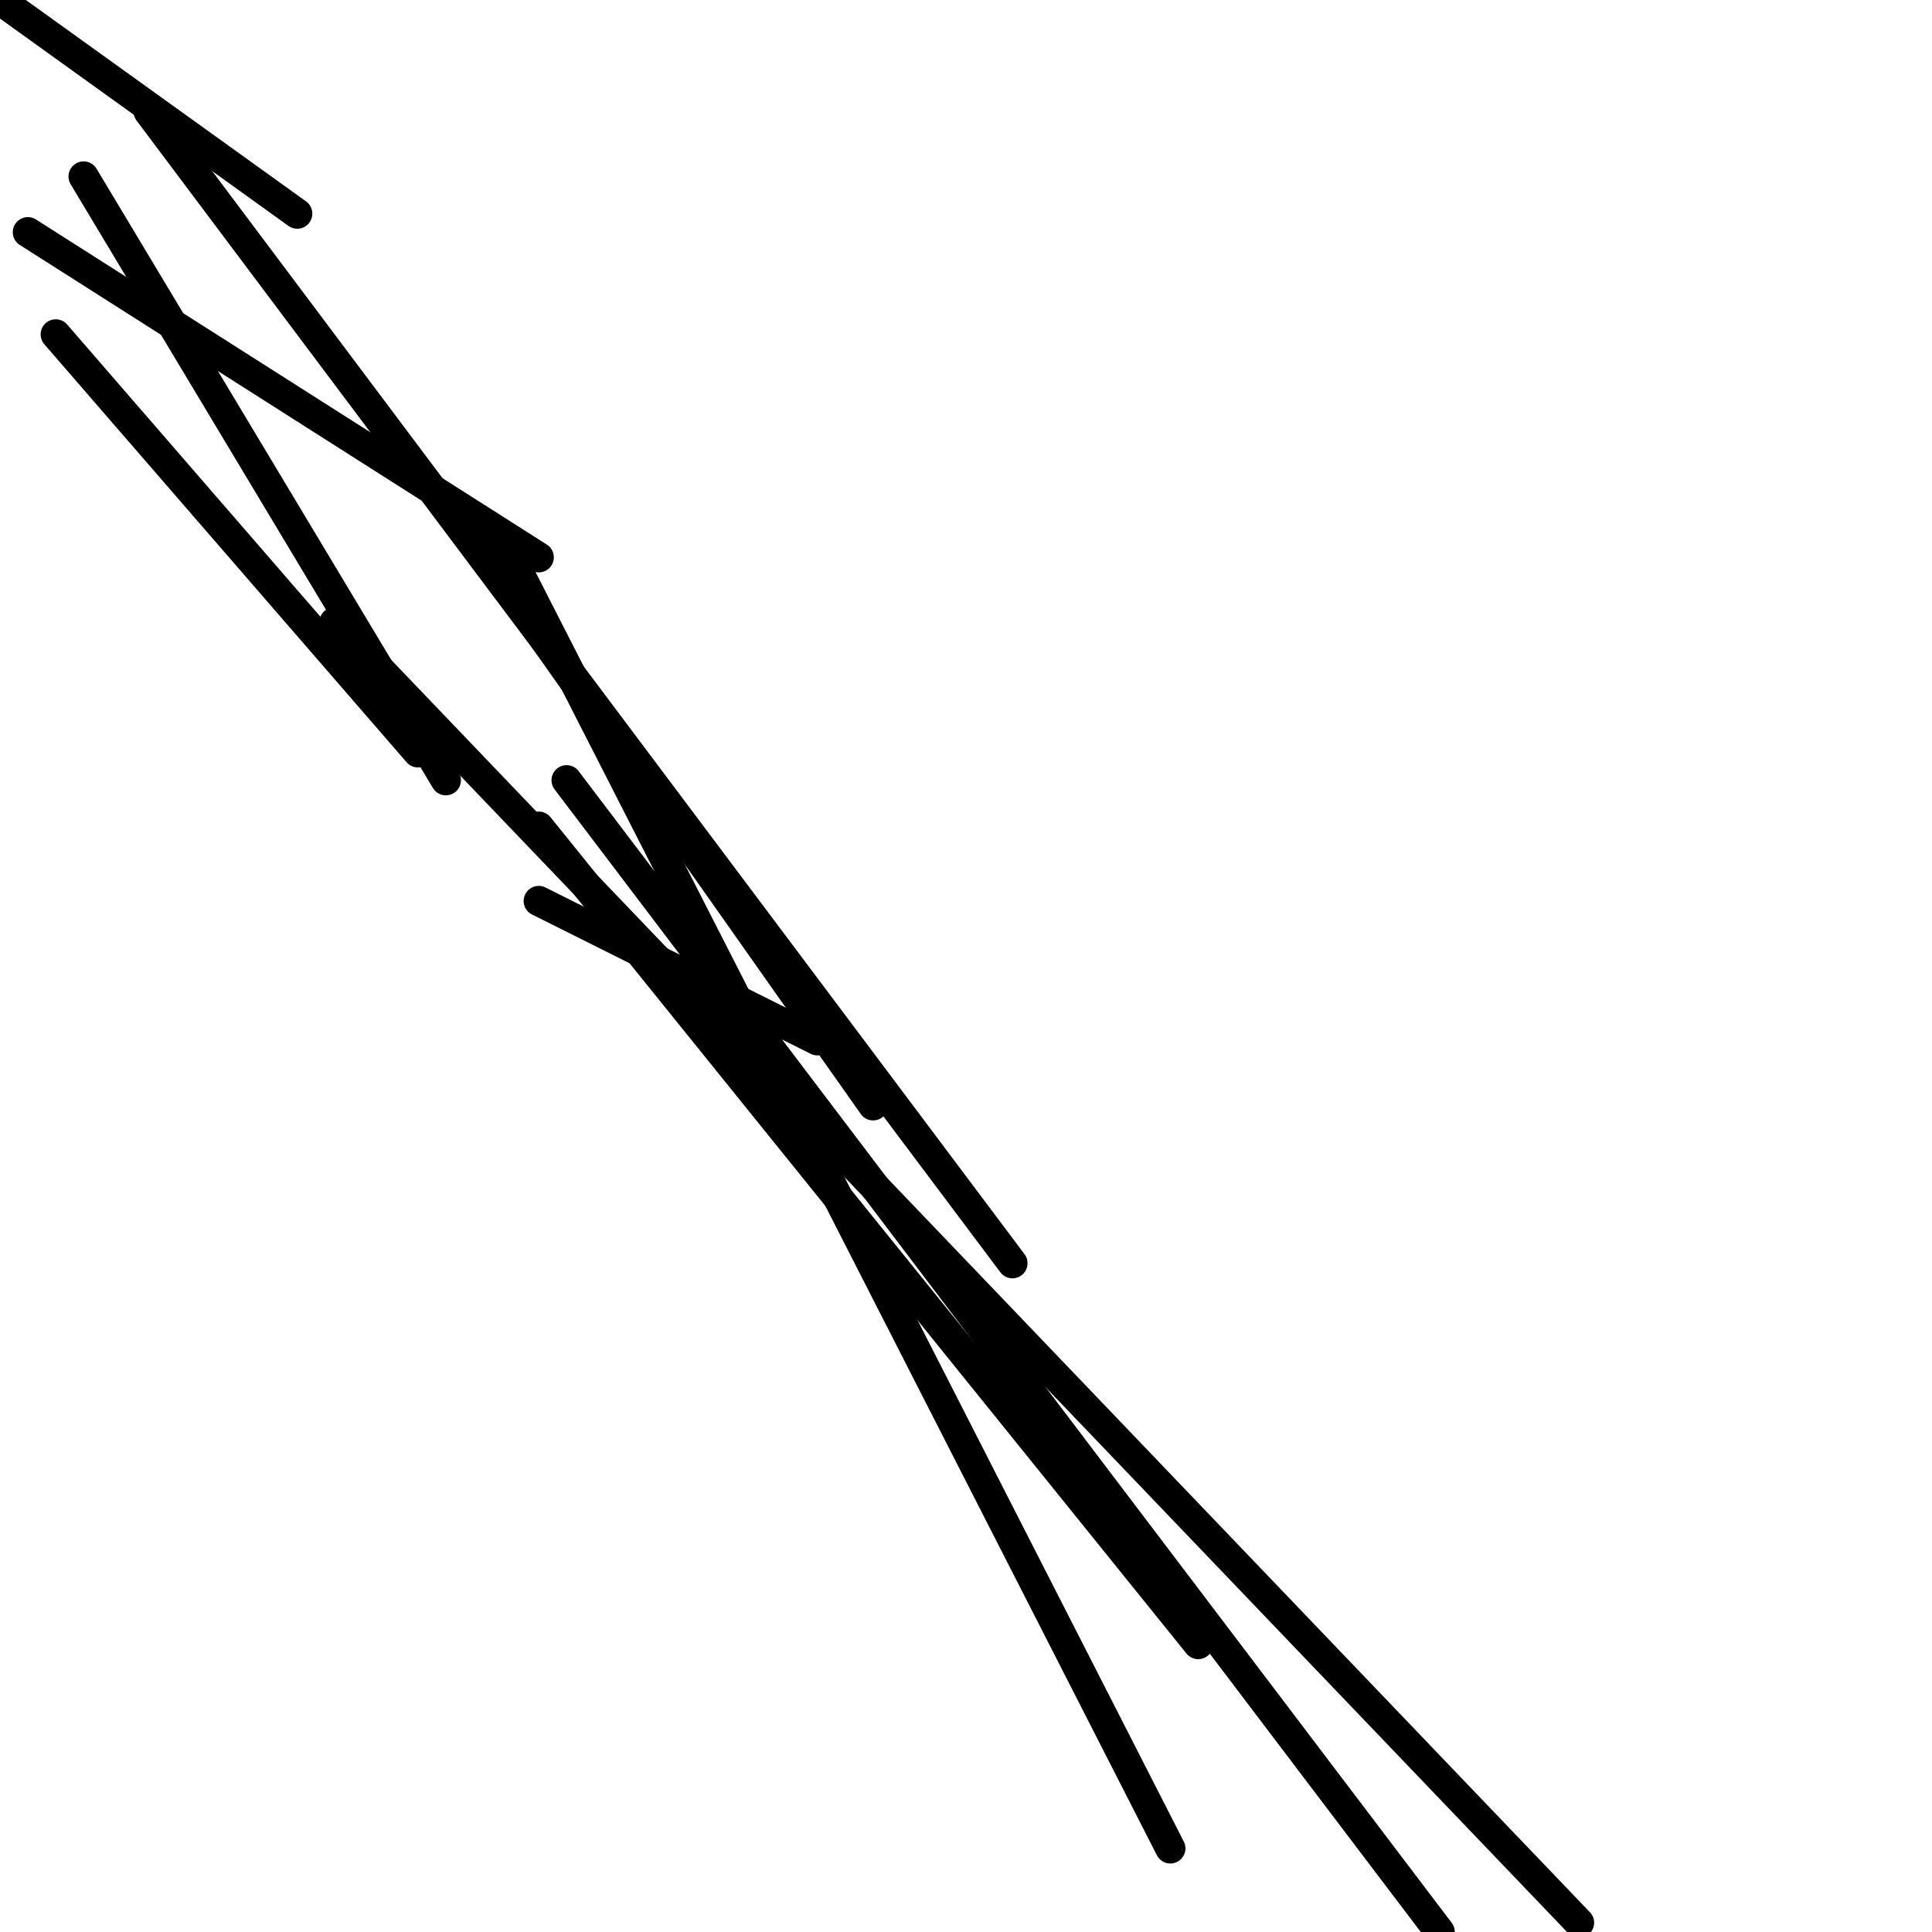 <?xml version="1.0" encoding="utf-8" ?>
<svg baseProfile="full" height="256" version="1.1" width="256" xmlns="http://www.w3.org/2000/svg" xmlns:ev="http://www.w3.org/2001/xml-events" xmlns:xlink="http://www.w3.org/1999/xlink"><defs /><polyline fill="none" points="71.385,73.846 3.692,30.769" stroke="black" stroke-linecap="round" stroke-width="4" /><polyline fill="none" points="134.154,167.385 19.692,14.769" stroke="black" stroke-linecap="round" stroke-width="4" /><polyline fill="none" points="39.385,28.308 0.0,0.0" stroke="black" stroke-linecap="round" stroke-width="4" /><polyline fill="none" points="62.769,71.385 115.692,146.462" stroke="black" stroke-linecap="round" stroke-width="4" /><polyline fill="none" points="66.462,71.385 155.077,244.923" stroke="black" stroke-linecap="round" stroke-width="4" /><polyline fill="none" points="71.385,109.538 158.769,217.846" stroke="black" stroke-linecap="round" stroke-width="4" /><polyline fill="none" points="44.308,82.462 209.231,254.769" stroke="black" stroke-linecap="round" stroke-width="4" /><polyline fill="none" points="75.077,103.385 190.769,256.0" stroke="black" stroke-linecap="round" stroke-width="4" /><polyline fill="none" points="108.308,137.846 71.385,119.385" stroke="black" stroke-linecap="round" stroke-width="4" /><polyline fill="none" points="11.077,23.385 59.077,103.385" stroke="black" stroke-linecap="round" stroke-width="4" /><polyline fill="none" points="7.385,44.308 55.385,99.692" stroke="black" stroke-linecap="round" stroke-width="4" /></svg>